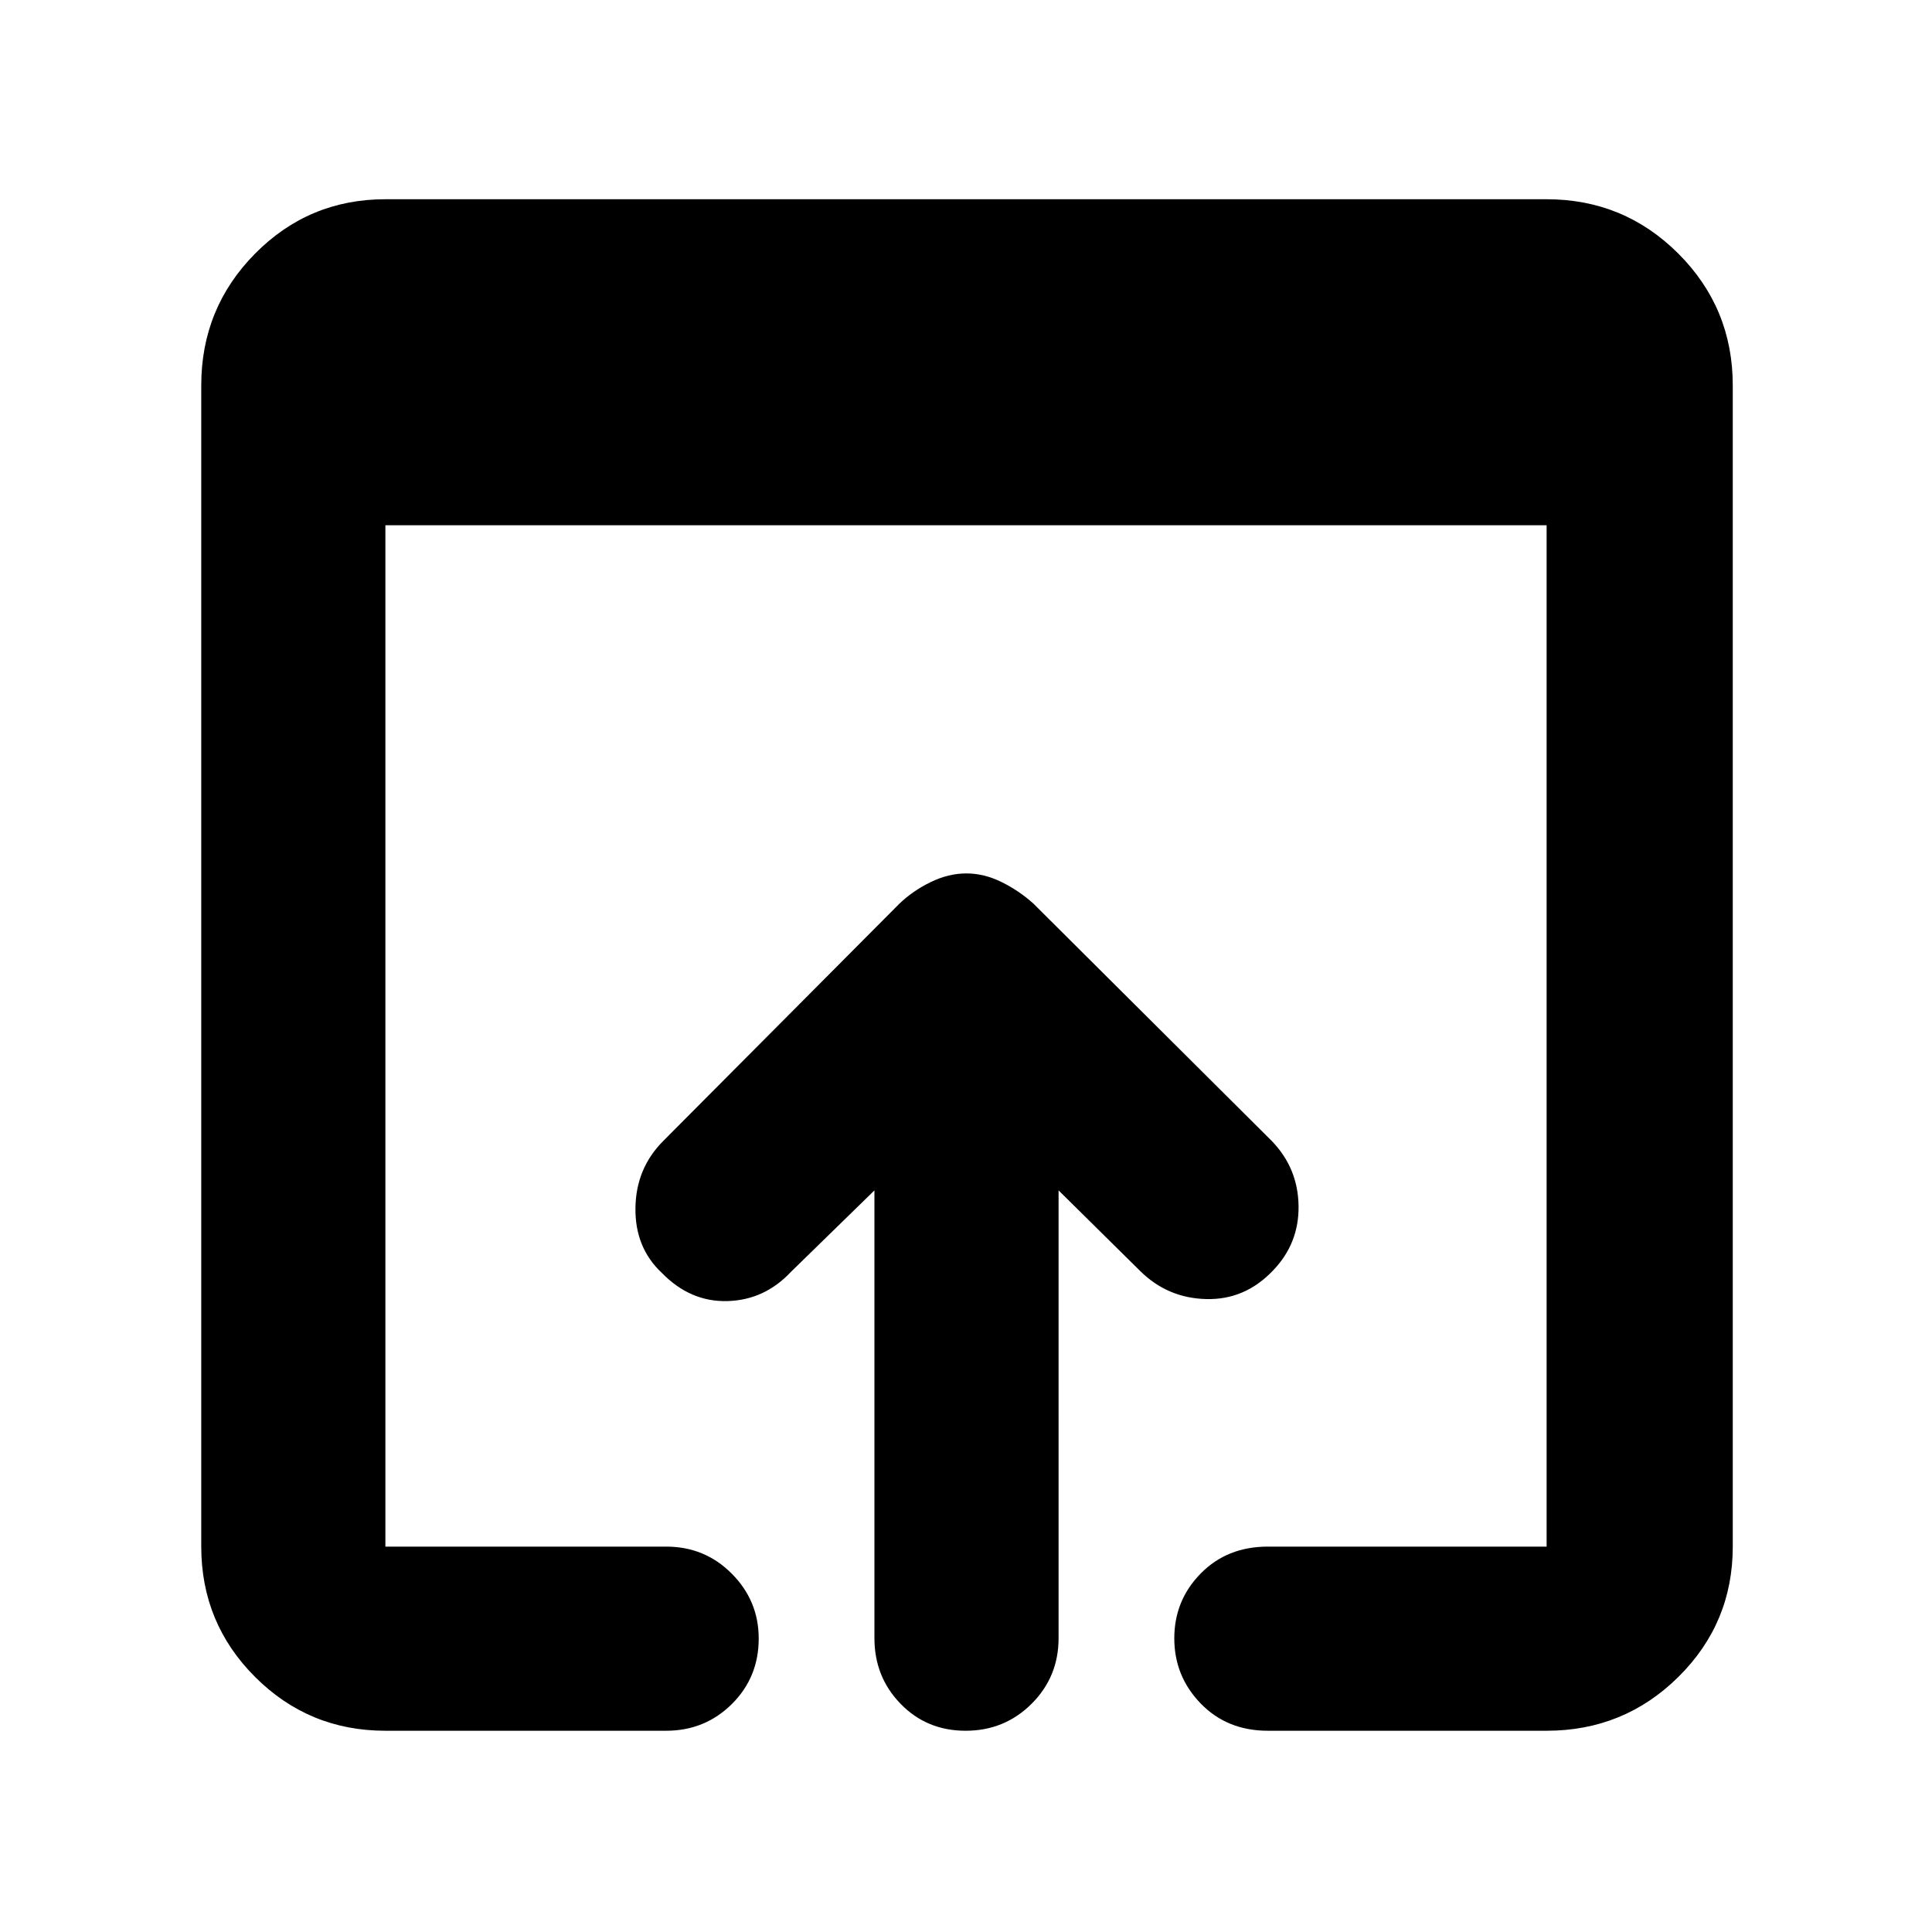 <svg xmlns="http://www.w3.org/2000/svg" height="48" viewBox="0 -960 960 960" width="48"><path d="M191.5-100q-38.02 0-64.76-26.74Q100-153.48 100-191.5v-577q0-38.43 26.74-65.47Q153.48-861 191.5-861h577q38.43 0 65.47 27.03Q861-806.93 861-768.5v577q0 38.02-27.03 64.76Q806.93-100 768.5-100H630q-20.25 0-33.37-13.53-13.13-13.54-13.13-32.4 0-18.85 13.13-32.21Q609.75-191.5 630-191.5h138.5V-699h-577v507.5H331q19.25 0 32.63 13.46Q377-164.57 377-145.82q0 19.32-13.37 32.57Q350.25-100 331-100H191.5Zm243-46v-222.5L393-328q-13.13 14-31.57 14.5-18.43.5-32.56-14-13.37-12.5-13.12-32.25t13.84-33.34l117.26-117.82q6.71-6.46 15.58-10.77 8.86-4.32 17.71-4.32 8.86 0 17.56 4.3 8.7 4.29 15.8 10.7L632-393q13 13.5 13.25 32.25t-12.88 32.25q-13.87 14.5-33.07 14-19.2-.5-32.8-14l-40.5-40V-146q0 19.25-13.43 32.62Q499.15-100 479.82-100q-19.32 0-32.32-13.38-13-13.37-13-32.62Z"/></svg>